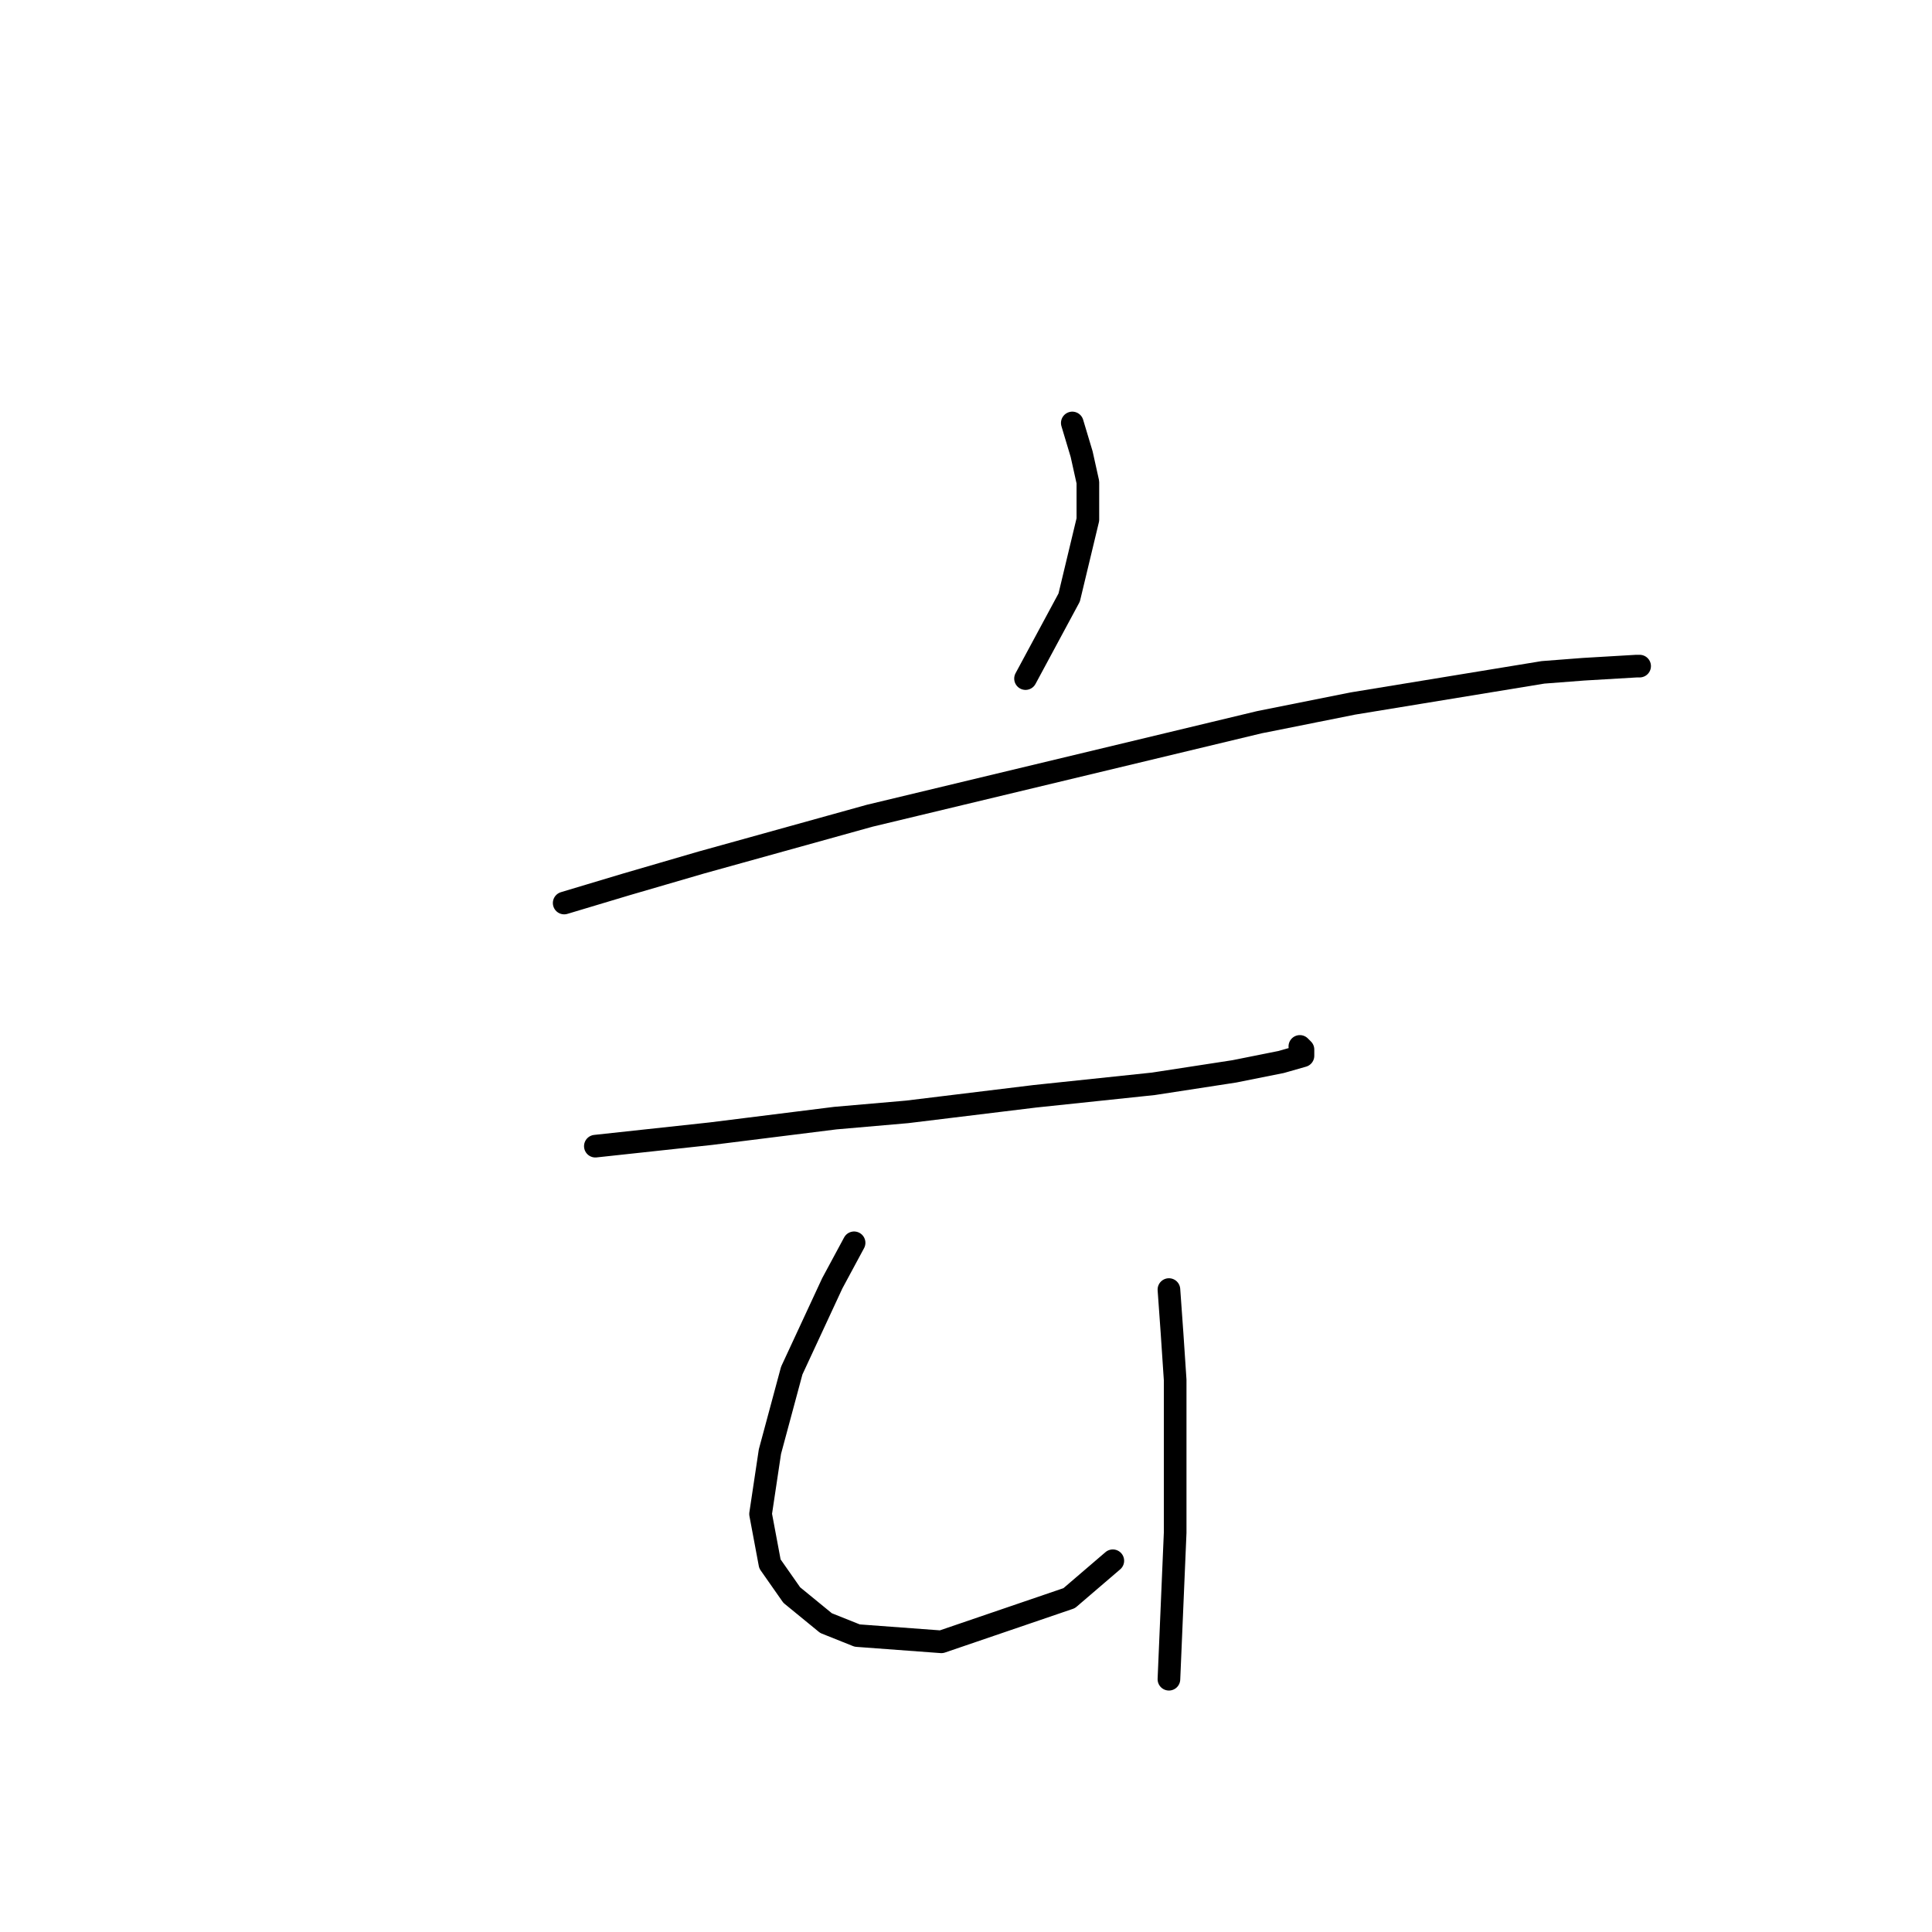 <?xml version="1.0" standalone="no"?>
    <svg width="256" height="256" xmlns="http://www.w3.org/2000/svg" version="1.1">
    <polyline stroke="black" stroke-width="3" stroke-linecap="round" fill="transparent" stroke-linejoin="round" points="142.084 56.046 143.323 60.176 144.149 63.894 144.149 68.85 141.671 79.176 135.888 89.916 135.888 89.916 " />
        <polyline stroke="black" stroke-width="3" stroke-linecap="round" fill="transparent" stroke-linejoin="round" points="74.757 119.655 83.018 117.177 92.931 114.286 115.236 108.09 166.867 95.698 179.259 93.22 204.455 89.09 209.824 88.677 216.846 88.264 217.259 88.264 217.259 88.264 " />
        <polyline stroke="black" stroke-width="3" stroke-linecap="round" fill="transparent" stroke-linejoin="round" points="78.887 151.873 94.17 150.221 110.692 148.156 120.192 147.33 137.128 145.264 152.823 143.612 163.563 141.96 169.758 140.721 172.65 139.895 172.65 139.069 172.237 138.656 172.237 138.656 " />
        <polyline stroke="black" stroke-width="3" stroke-linecap="round" fill="transparent" stroke-linejoin="round" points="113.171 164.678 110.279 170.047 104.91 181.613 102.018 192.352 100.779 200.613 102.018 207.222 104.91 211.352 109.453 215.07 113.584 216.722 124.736 217.548 141.671 211.766 147.454 206.809 147.454 206.809 " />
        <polyline stroke="black" stroke-width="3" stroke-linecap="round" fill="transparent" stroke-linejoin="round" points="154.889 170.874 155.302 176.656 155.715 182.852 155.715 203.091 154.889 222.505 154.889 222.505 " />
        </svg>